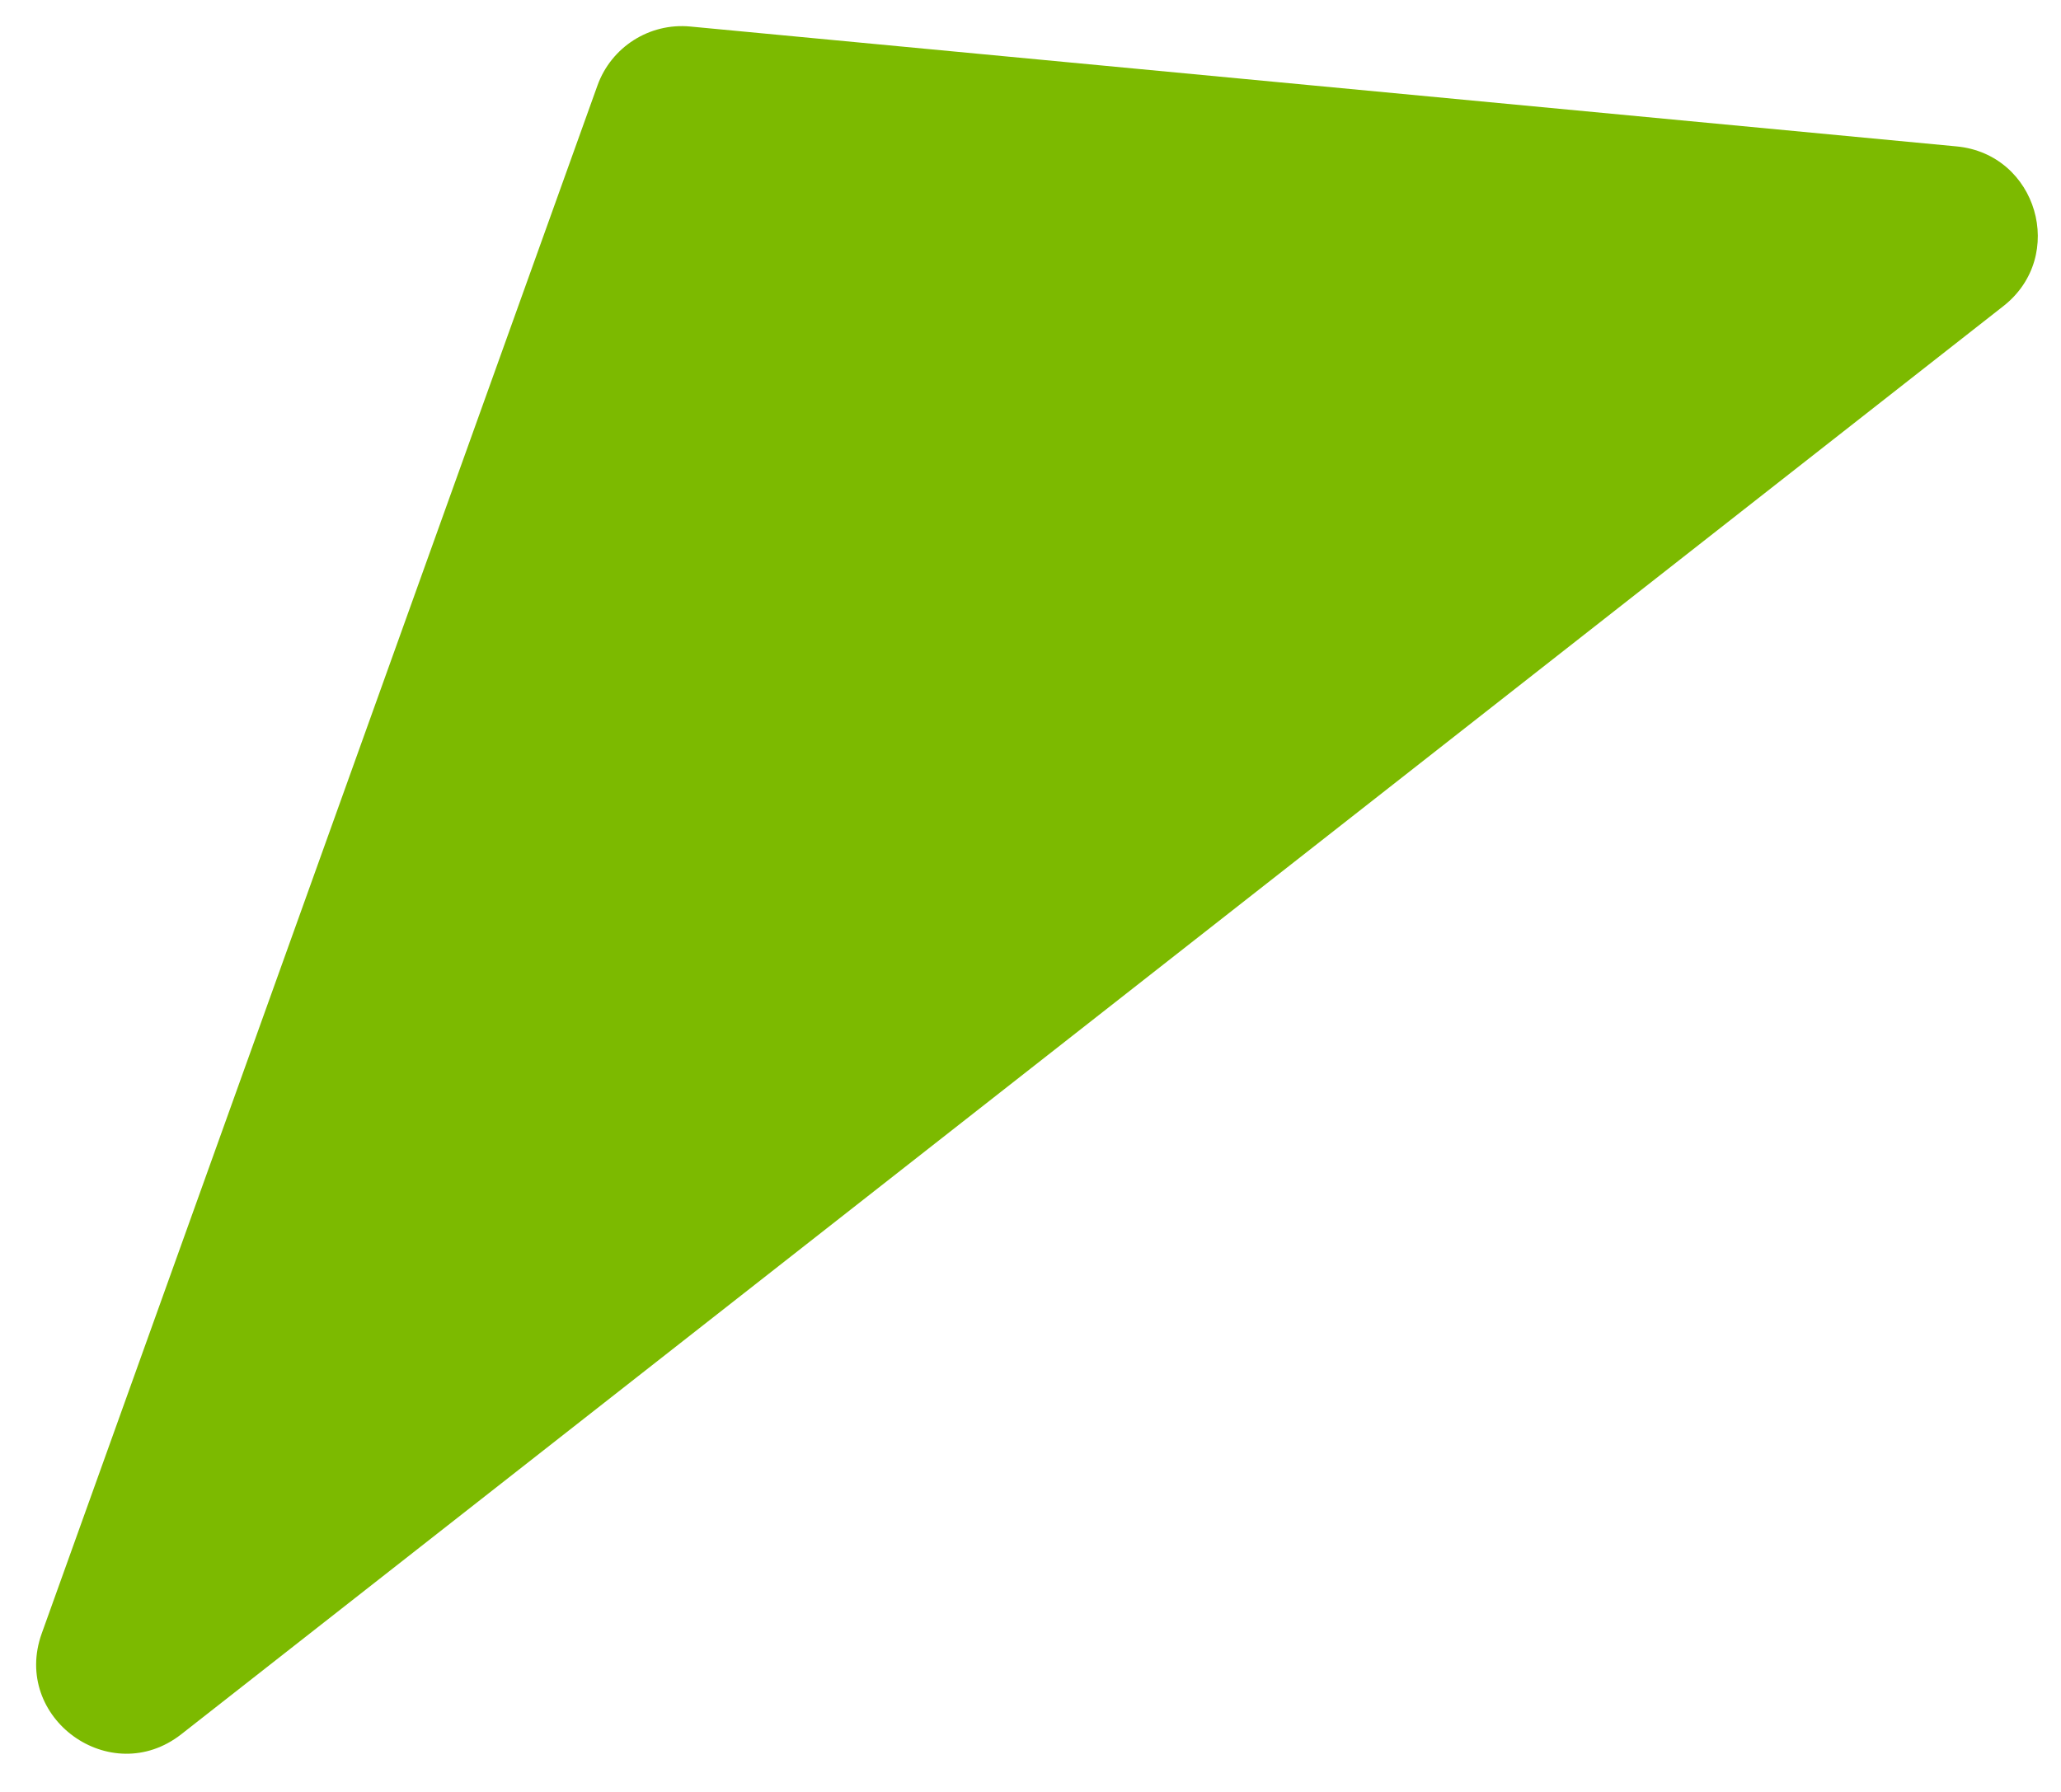 <svg width="46" height="40" viewBox="0 0 46 40" fill="none" xmlns="http://www.w3.org/2000/svg">
<path d="M15.406 0.592L43.669 3.268C45.468 3.438 46.136 5.718 44.714 6.833L4.048 38.711C2.469 39.949 0.254 38.35 0.932 36.461L13.335 1.908C13.644 1.048 14.496 0.506 15.406 0.592Z" fill="#7CBA00"/>
</svg>
